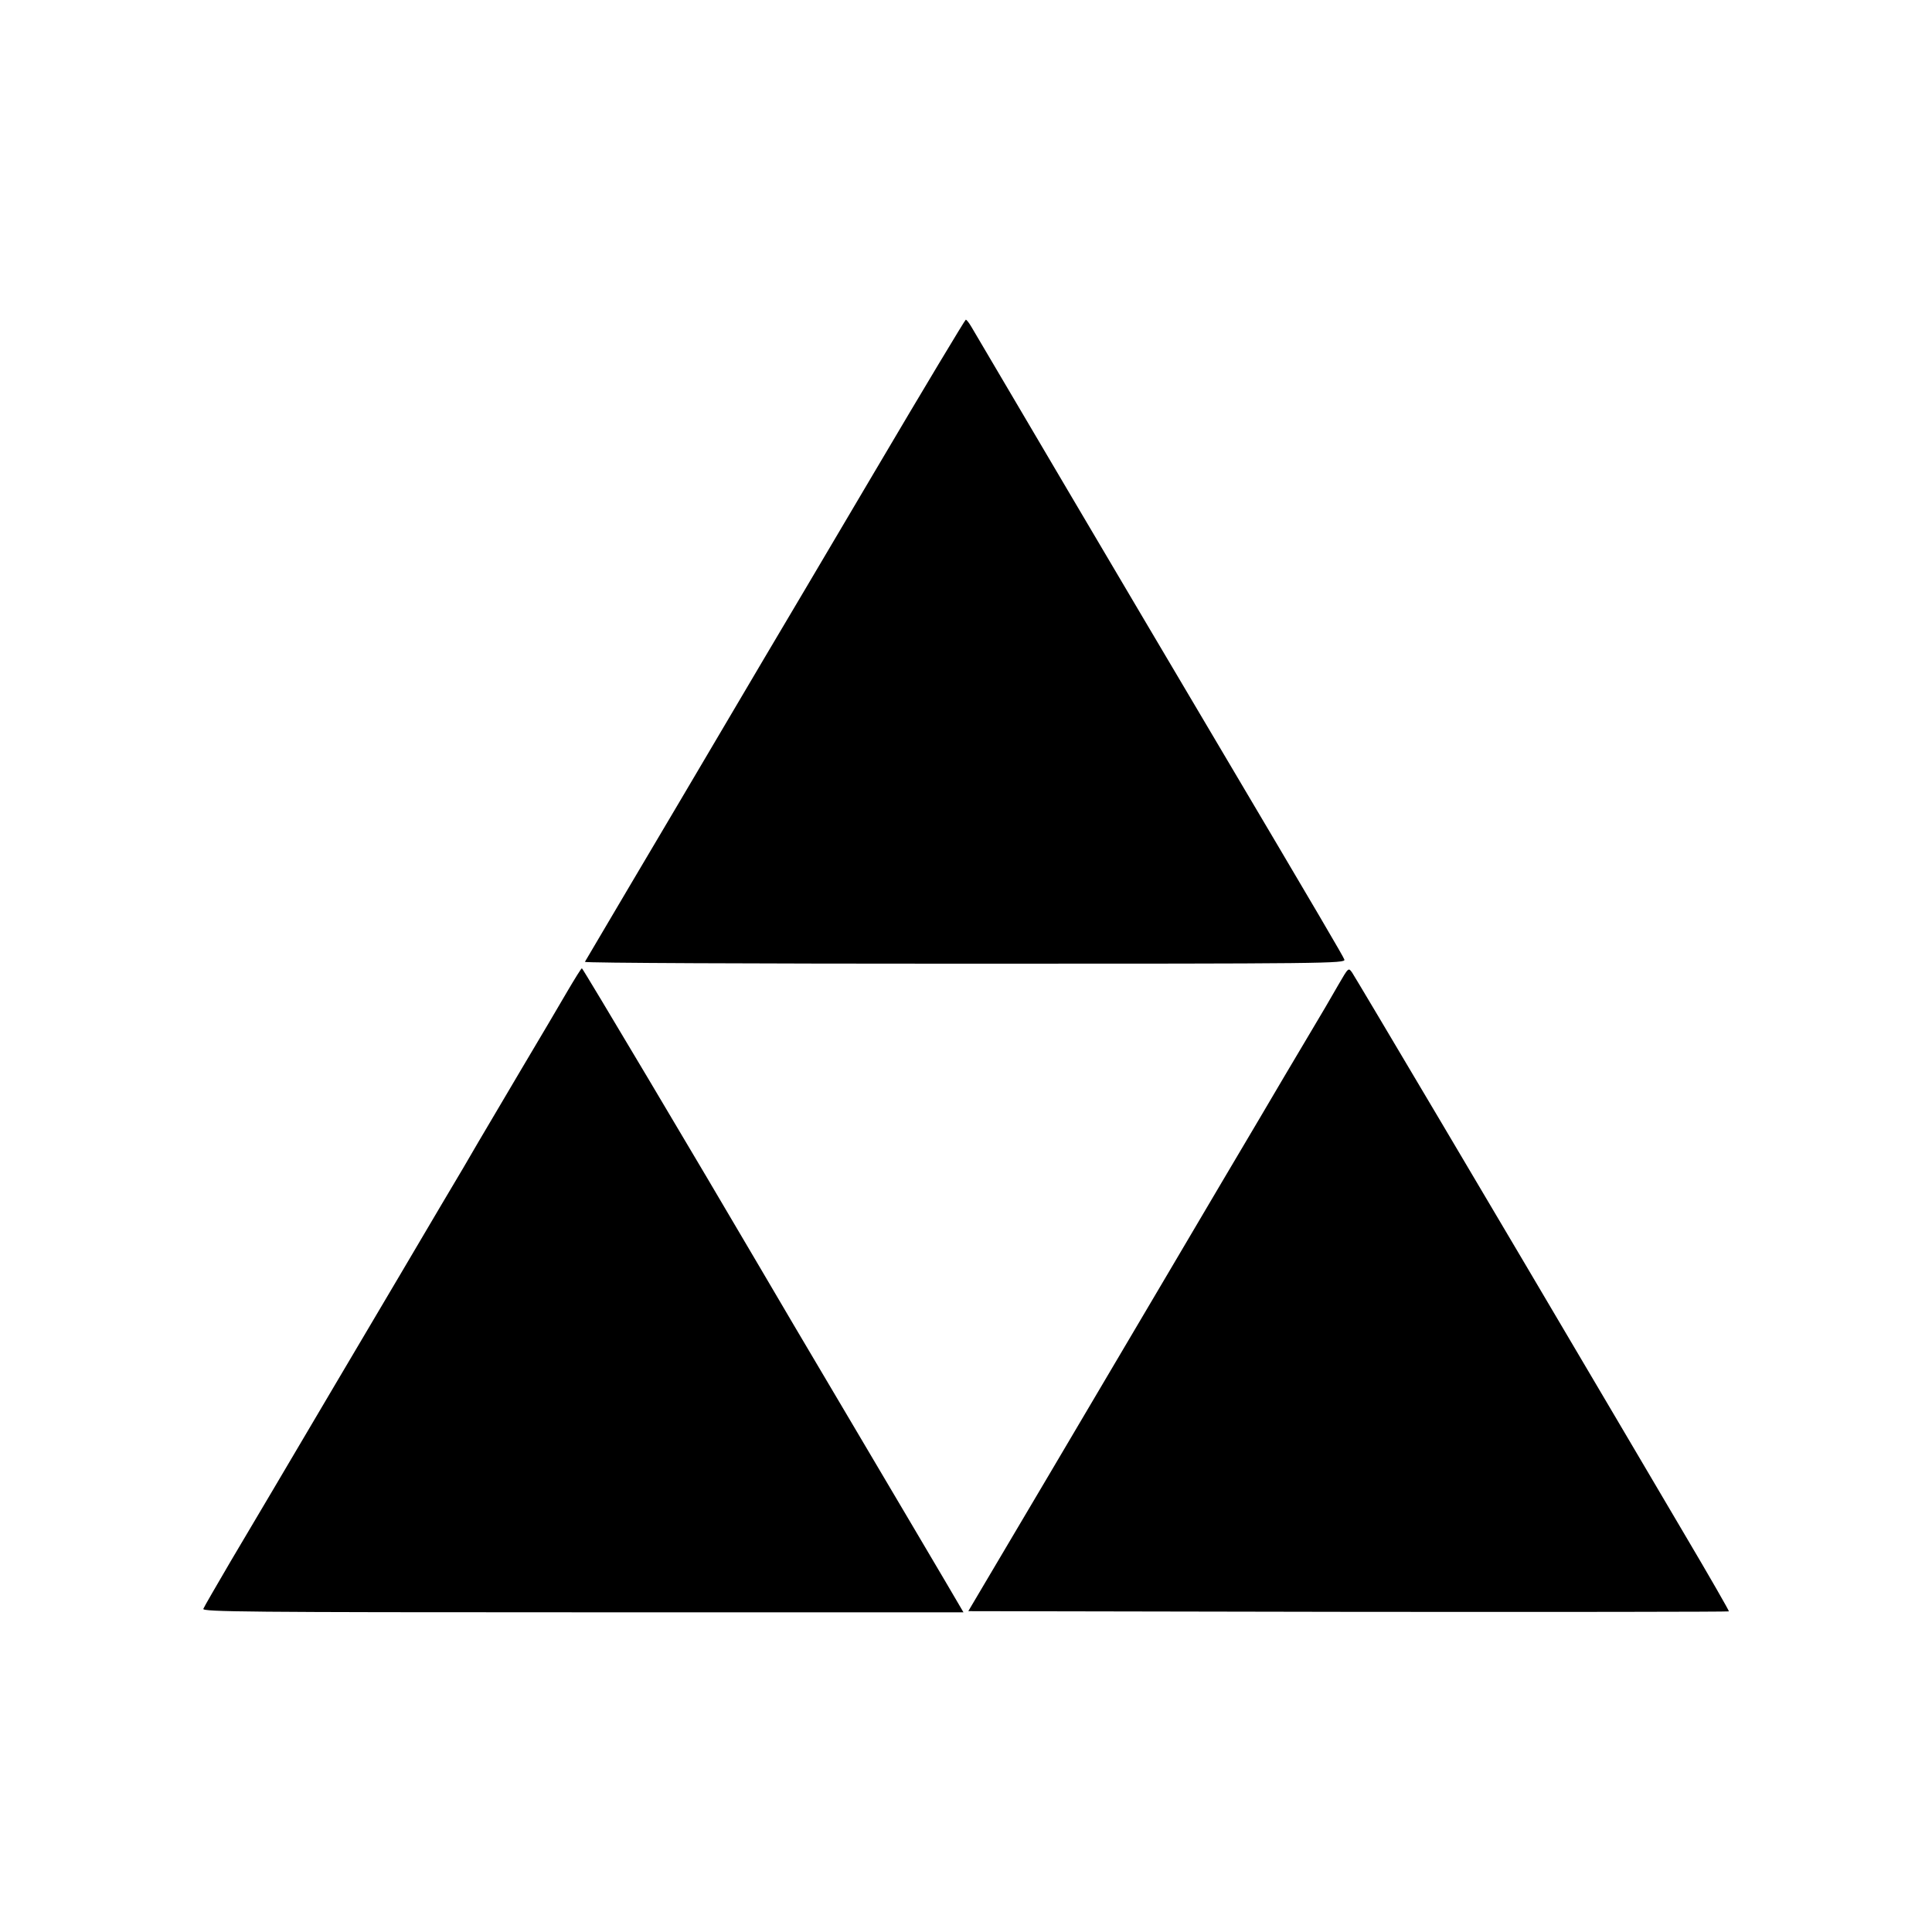 <?xml version="1.0" standalone="no"?>
<!DOCTYPE svg PUBLIC "-//W3C//DTD SVG 20010904//EN"
 "http://www.w3.org/TR/2001/REC-SVG-20010904/DTD/svg10.dtd">
<svg version="1.0" xmlns="http://www.w3.org/2000/svg"
 width="840pt" height="840pt" viewBox="0 0 840 840"
 preserveAspectRatio="xMidYMid meet">
<g transform="translate(0,840) scale(0.1,-0.1)"
fill="#000000" stroke="none">
<path d="M3805 6353 c-214 -362 -430 -728 -481 -813 -50 -85 -216 -366 -369
-625 -153 -258 -307 -519 -343 -580 -35 -60 -67 -113 -69 -117 -2 -5 741 -8
1652 -8 1574 0 1657 1 1650 18 -6 16 -98 173 -580 987 -303 511 -1015 1718
-1041 1763 -10 17 -21 32 -25 32 -3 0 -181 -296 -394 -657z"/>
<path d="M2468 4092 c-31 -53 -120 -205 -199 -337 -78 -132 -163 -276 -189
-320 -25 -44 -98 -168 -162 -275 -63 -107 -269 -456 -458 -775 -188 -319 -394
-667 -457 -773 -62 -106 -116 -199 -119 -207 -5 -13 196 -15 1649 -15 l1656 0
-78 133 c-43 72 -225 382 -406 687 -181 305 -360 609 -399 676 -274 467 -772
1304 -776 1304 -3 0 -30 -44 -62 -98z"/>
<path d="M5820 4120 c-23 -41 -84 -145 -135 -230 -51 -85 -144 -243 -207 -350
-64 -107 -240 -406 -393 -665 -394 -667 -727 -1231 -807 -1365 l-68 -115 1652
-3 c908 -1 1653 0 1655 2 2 1 -85 153 -194 337 -108 184 -245 415 -303 514
-505 857 -1123 1899 -1141 1926 -16 23 -16 23 -59 -51z"/>
</g>
</svg>
